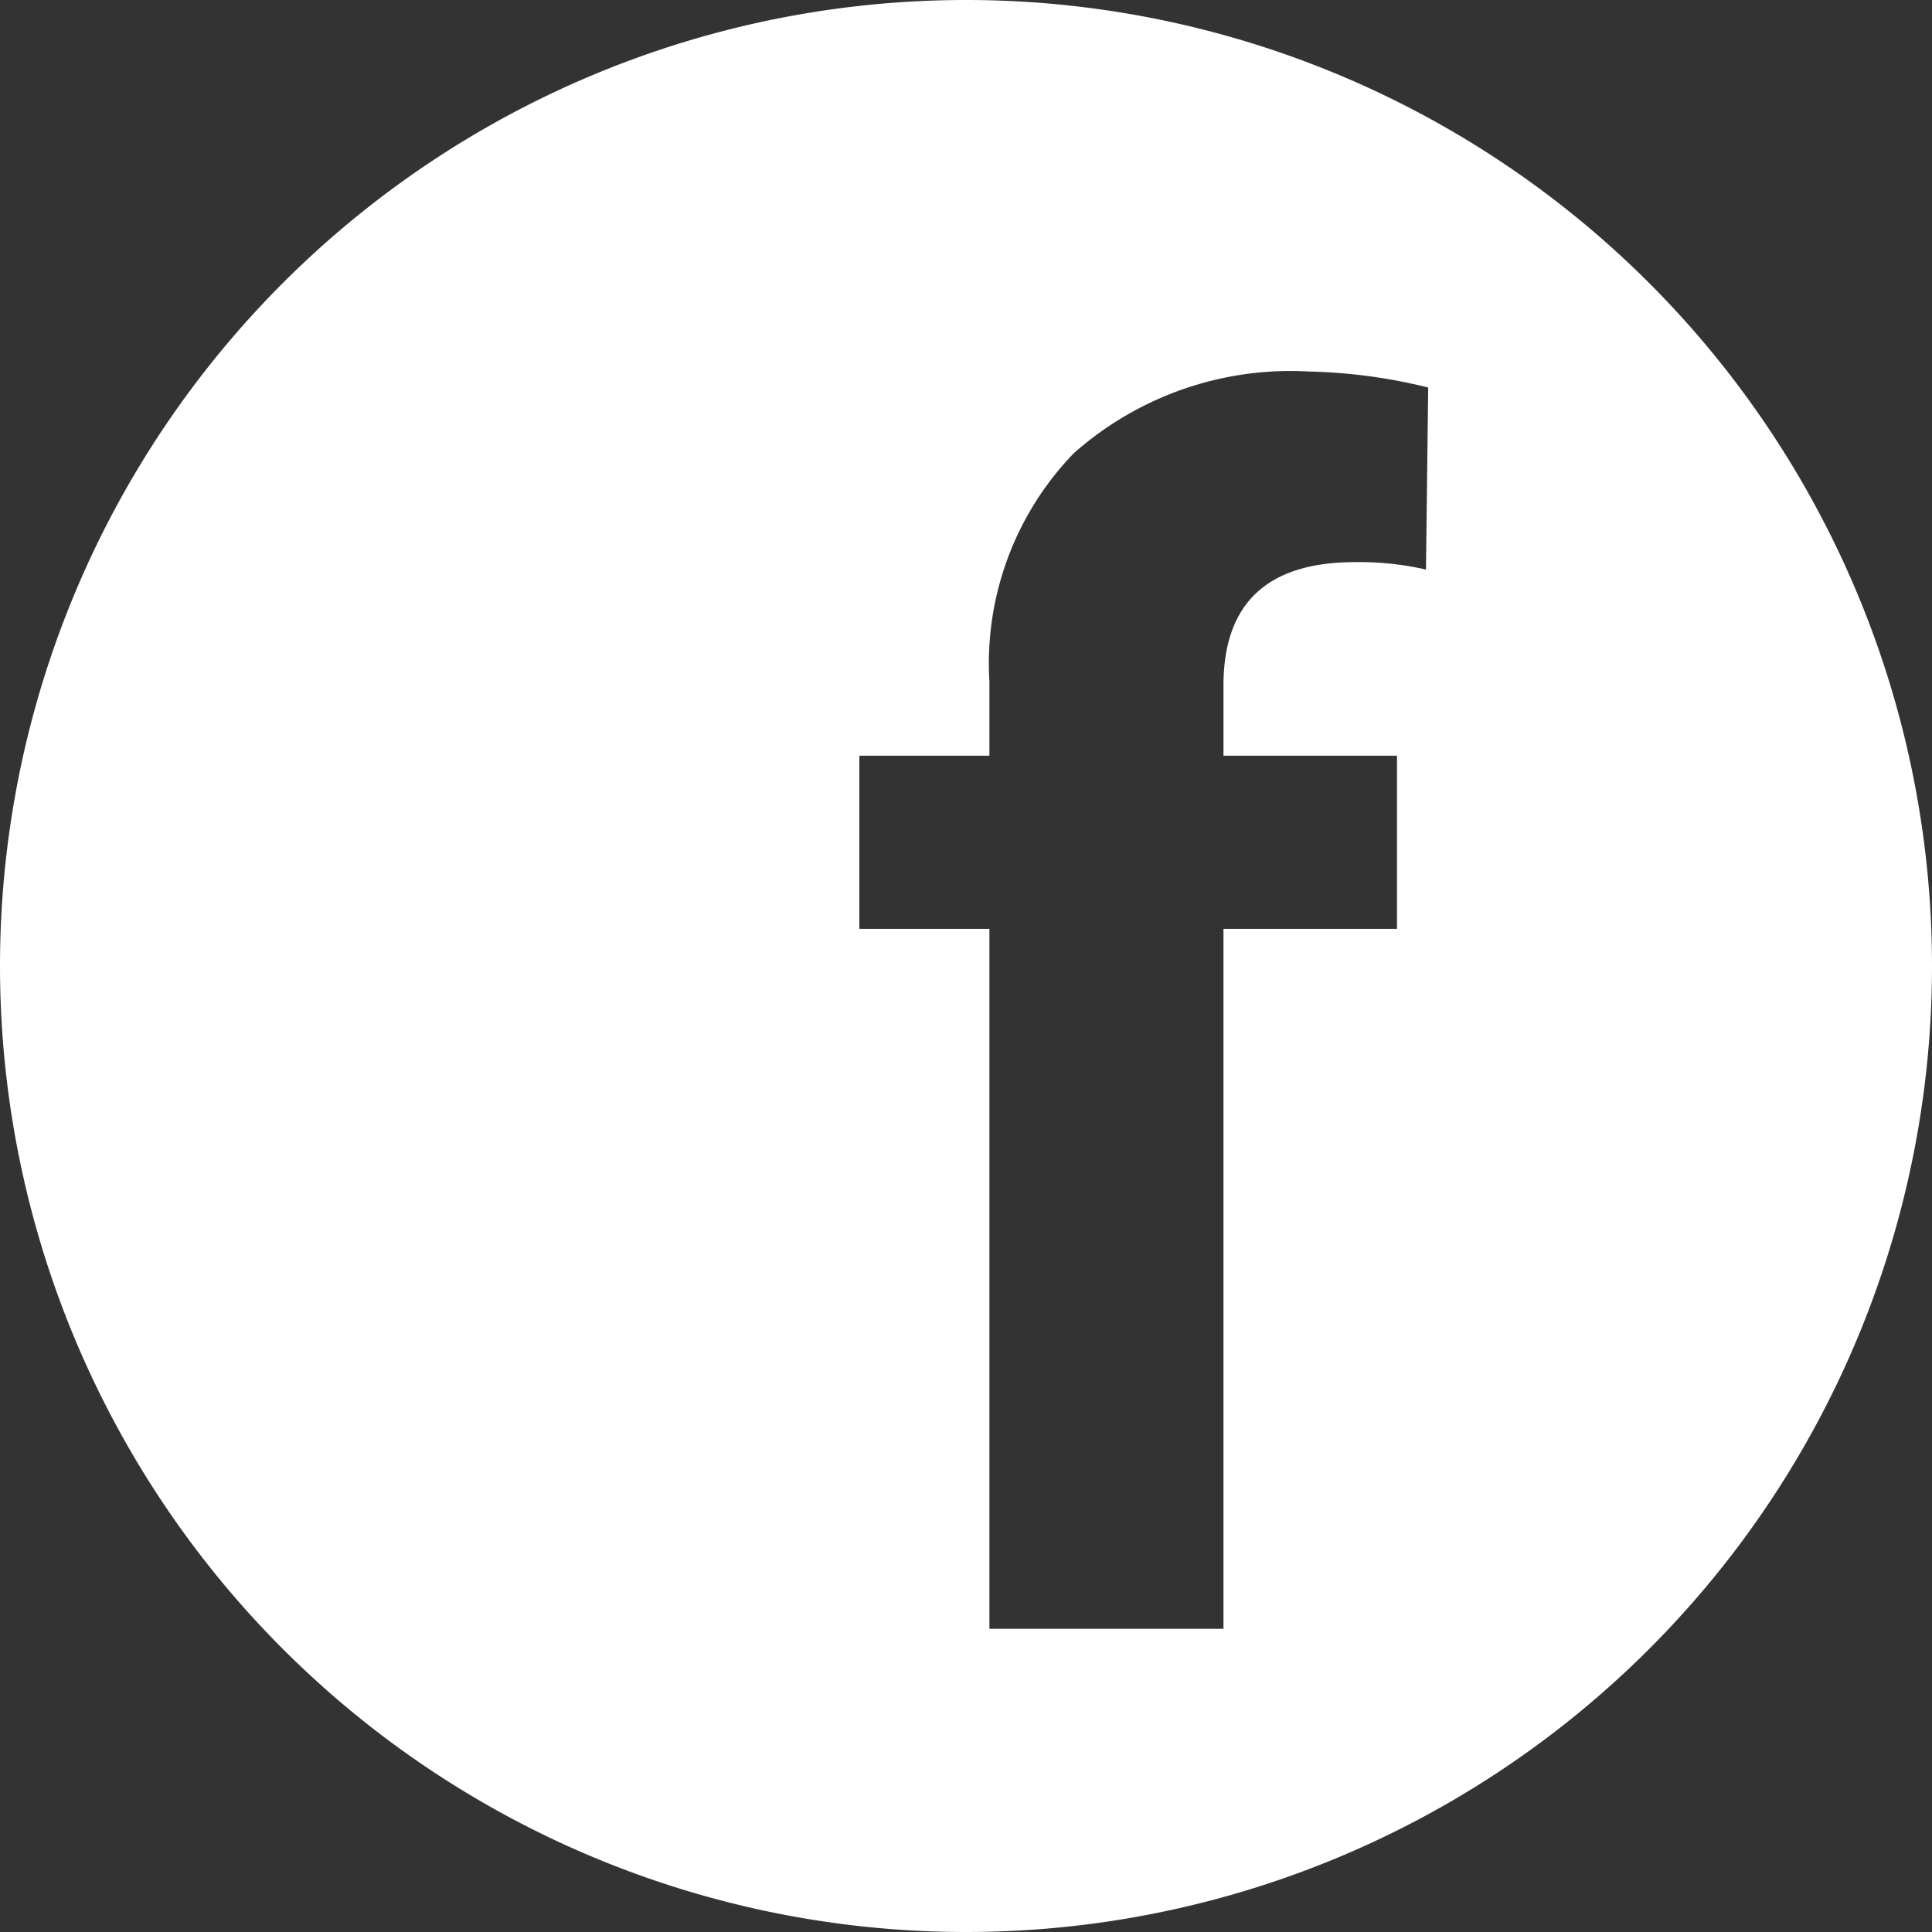 <svg xmlns="http://www.w3.org/2000/svg" viewBox="0 0 52 52"><rect x="0" y="0" width="52" height="52" fill="#333333" stroke="none"/><defs><style>.cls-1{fill:#fff;}</style></defs><title>facebook-icon</title><g id="Layer_2" data-name="Layer 2"><g id="Landing"><path class="cls-1" d="M26,0h0A26,26,0,0,0,0,26H0A26,26,0,0,0,26,52h0A26,26,0,0,0,52,26h0A26,26,0,0,0,26,0ZM38.38,15.33a8,8,0,0,0-1.91-.2q-3.54,0-3.54,3.32v1.89H37.6V25H32.93V43.84h-6.3V25h-3.5V20.34h3.5v-2a8.14,8.14,0,0,1,2.27-6.14A8.8,8.8,0,0,1,35.25,10a14.58,14.58,0,0,1,3.19.43Z"/></g></g></svg>
